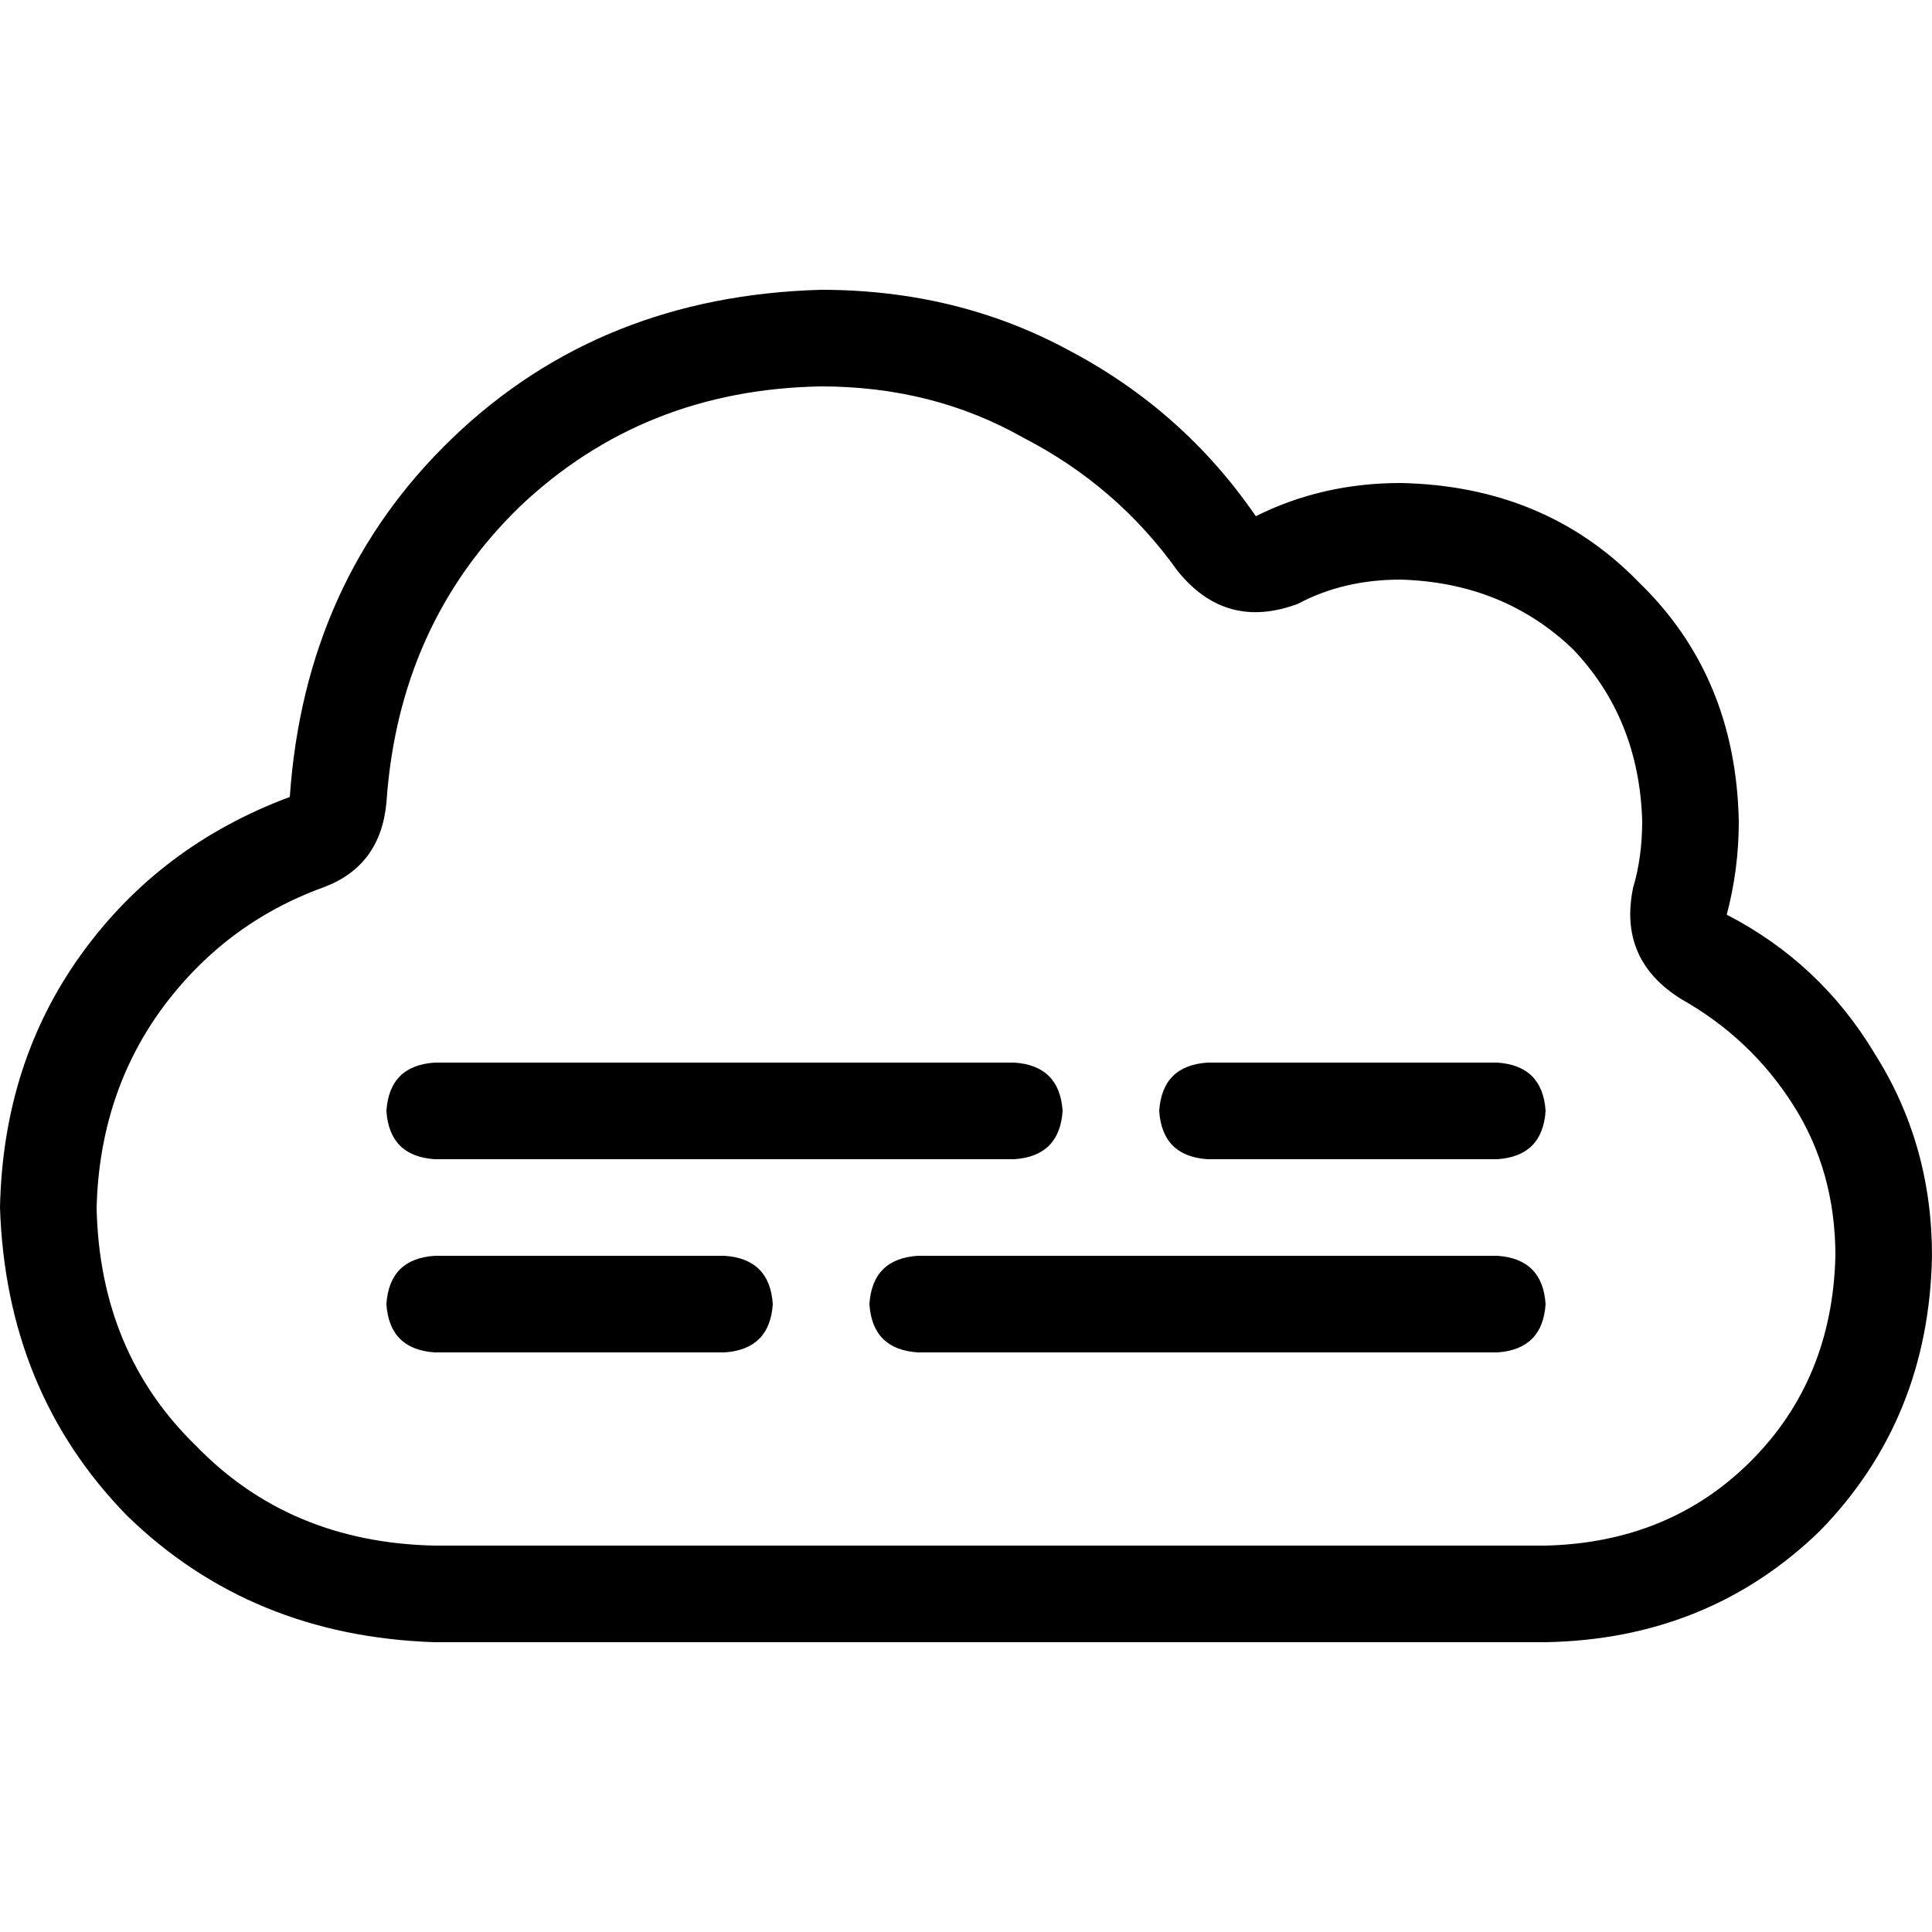 <svg xmlns="http://www.w3.org/2000/svg" viewBox="0 0 512 512">
  <path d="M 344 160 Q 356 153.6 371.2 153.6 Q 398.4 154.4 416.8 172 Q 434.4 190.4 435.2 217.6 Q 435.2 227.2 432.8 235.2 Q 428.8 254.4 445.6 264.8 Q 464 275.2 475.2 292.8 Q 486.4 310.4 486.4 332.8 Q 485.6 365.6 464 387.2 Q 442.4 408.8 409.6 409.6 L 115.2 409.6 Q 76.8 408.8 52 383.2 Q 26.4 358.4 25.6 320 Q 26.4 290.4 42.4 268 Q 59.2 244.8 85.6 235.2 Q 100.8 229.6 102.4 212.8 Q 105.6 165.6 137.6 134.4 Q 170.4 103.2 217.6 102.4 Q 247.2 102.4 271.2 116 Q 296 128.8 312 151.2 Q 324.8 167.2 344 160 L 344 160 Z M 332.8 136.8 Q 313.6 108.8 283.2 92.8 L 283.2 92.8 Q 253.6 76.8 217.6 76.8 Q 159.2 78.4 120 116 Q 80.8 153.6 76.8 211.2 Q 42.4 224 21.6 252.8 Q 0.8 281.6 0 320 Q 1.6 368.8 33.6 401.6 Q 66.4 433.6 115.2 435.2 L 409.6 435.2 Q 452.8 434.4 482.4 405.6 Q 511.2 376 512 332.8 Q 512 303.2 496.8 279.2 Q 482.4 255.2 457.6 242.4 Q 460.8 230.4 460.8 217.6 Q 460 179.2 434.4 154.4 Q 409.6 128.8 371.2 128 Q 350.4 128 332.8 136.8 L 332.8 136.8 Z M 409.6 345.6 Q 408.8 333.6 396.8 332.8 L 243.2 332.8 Q 231.2 333.6 230.4 345.6 Q 231.2 357.6 243.2 358.4 L 396.8 358.4 Q 408.8 357.6 409.6 345.6 L 409.6 345.6 Z M 192 332.8 L 115.2 332.8 Q 103.2 333.6 102.4 345.6 Q 103.2 357.6 115.2 358.4 L 192 358.4 Q 204 357.6 204.8 345.6 Q 204 333.6 192 332.8 L 192 332.8 Z M 102.4 294.4 Q 103.2 306.4 115.2 307.2 L 268.8 307.2 Q 280.8 306.4 281.6 294.4 Q 280.8 282.4 268.8 281.6 L 115.2 281.6 Q 103.2 282.4 102.4 294.4 L 102.4 294.4 Z M 320 281.6 Q 308 282.4 307.2 294.4 Q 308 306.4 320 307.2 L 396.8 307.2 Q 408.8 306.4 409.6 294.4 Q 408.8 282.4 396.8 281.6 L 320 281.6 L 320 281.6 Z" />
</svg>